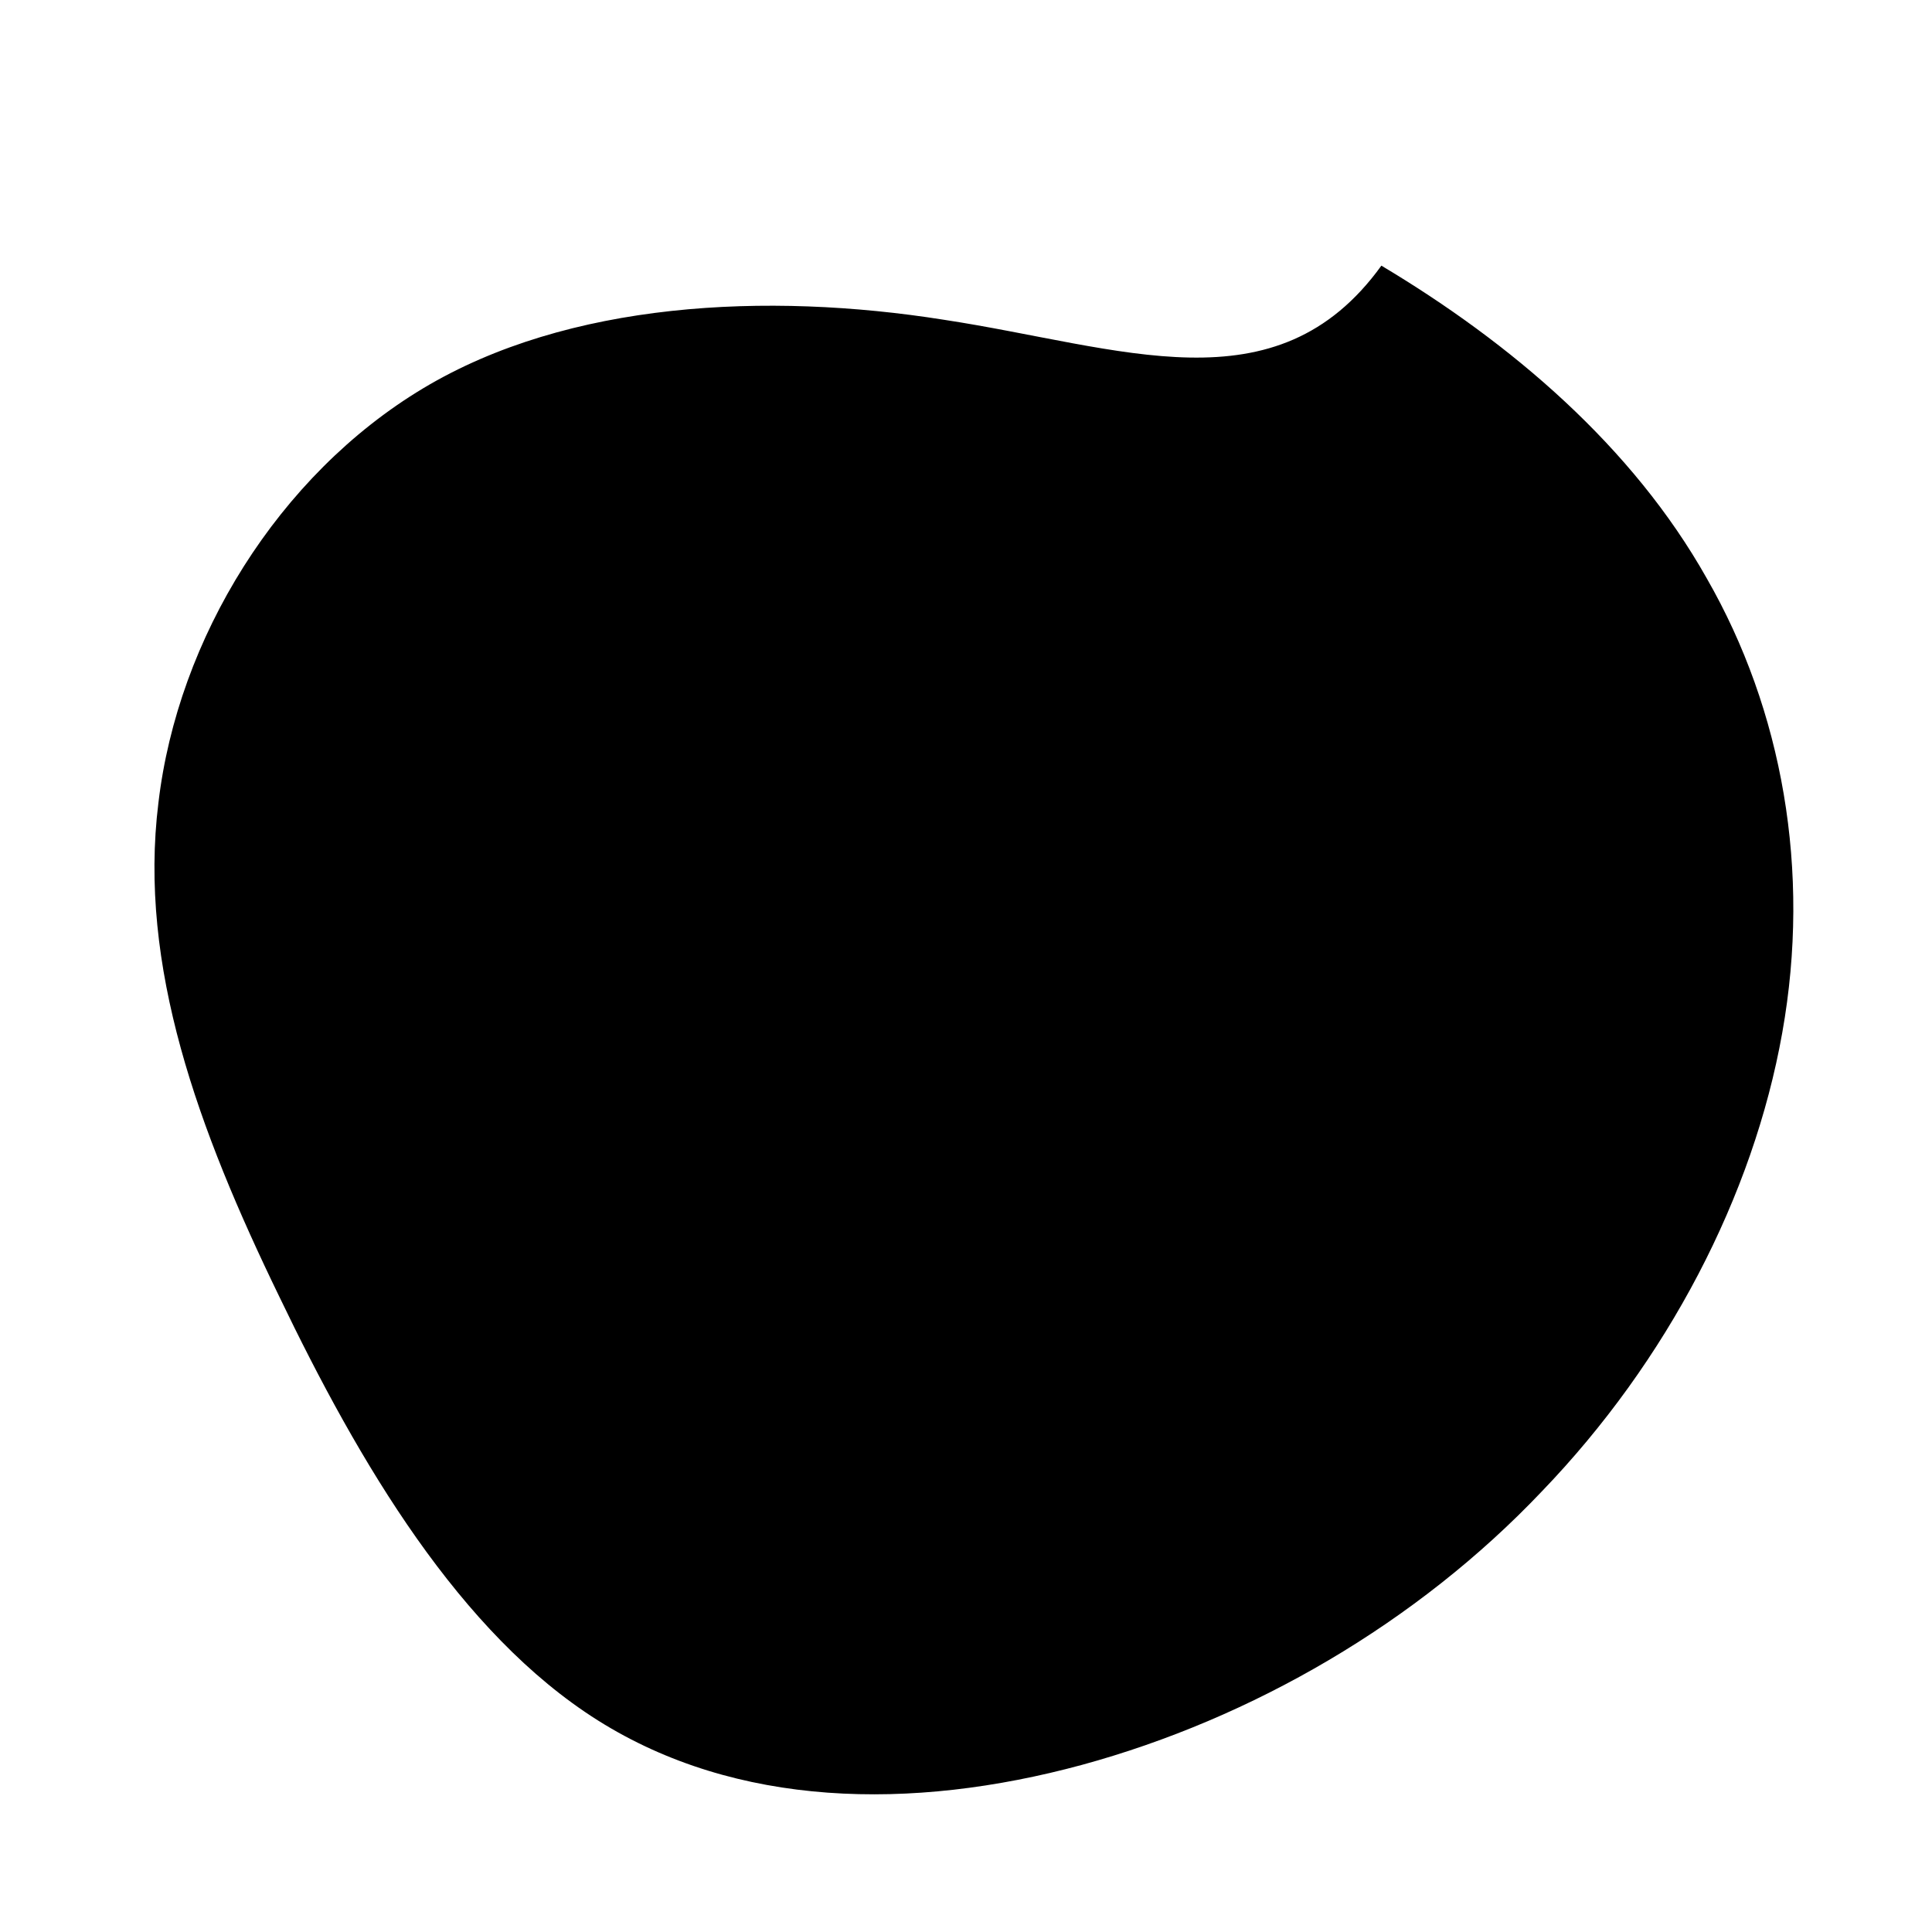 <svg viewBox="0 0 200 200" xmlns="http://www.w3.org/2000/svg">
  <path fill="currentColor" d="M43,-72.5C56.4,-64.5,69,-53.8,76.7,-40.1C84.5,-26.5,87.5,-9.9,84.5,6.9C81.5,23.8,72.6,40.9,59.6,54.4C46.7,68,29.6,77.9,12,82.7C-5.7,87.5,-23.8,87.1,-38.1,78.1C-52.4,69.1,-62.8,51.5,-71.1,34.2C-79.5,16.9,-85.7,0,-83.6,-16.9C-81.6,-33.9,-71.2,-50.8,-56.2,-59.8C-41.2,-68.8,-20.6,-69.8,-2.3,-66.9C16.1,-64.1,32.1,-57.4,43,-72.5Z" transform="translate(100 100)"></path>
</svg>
